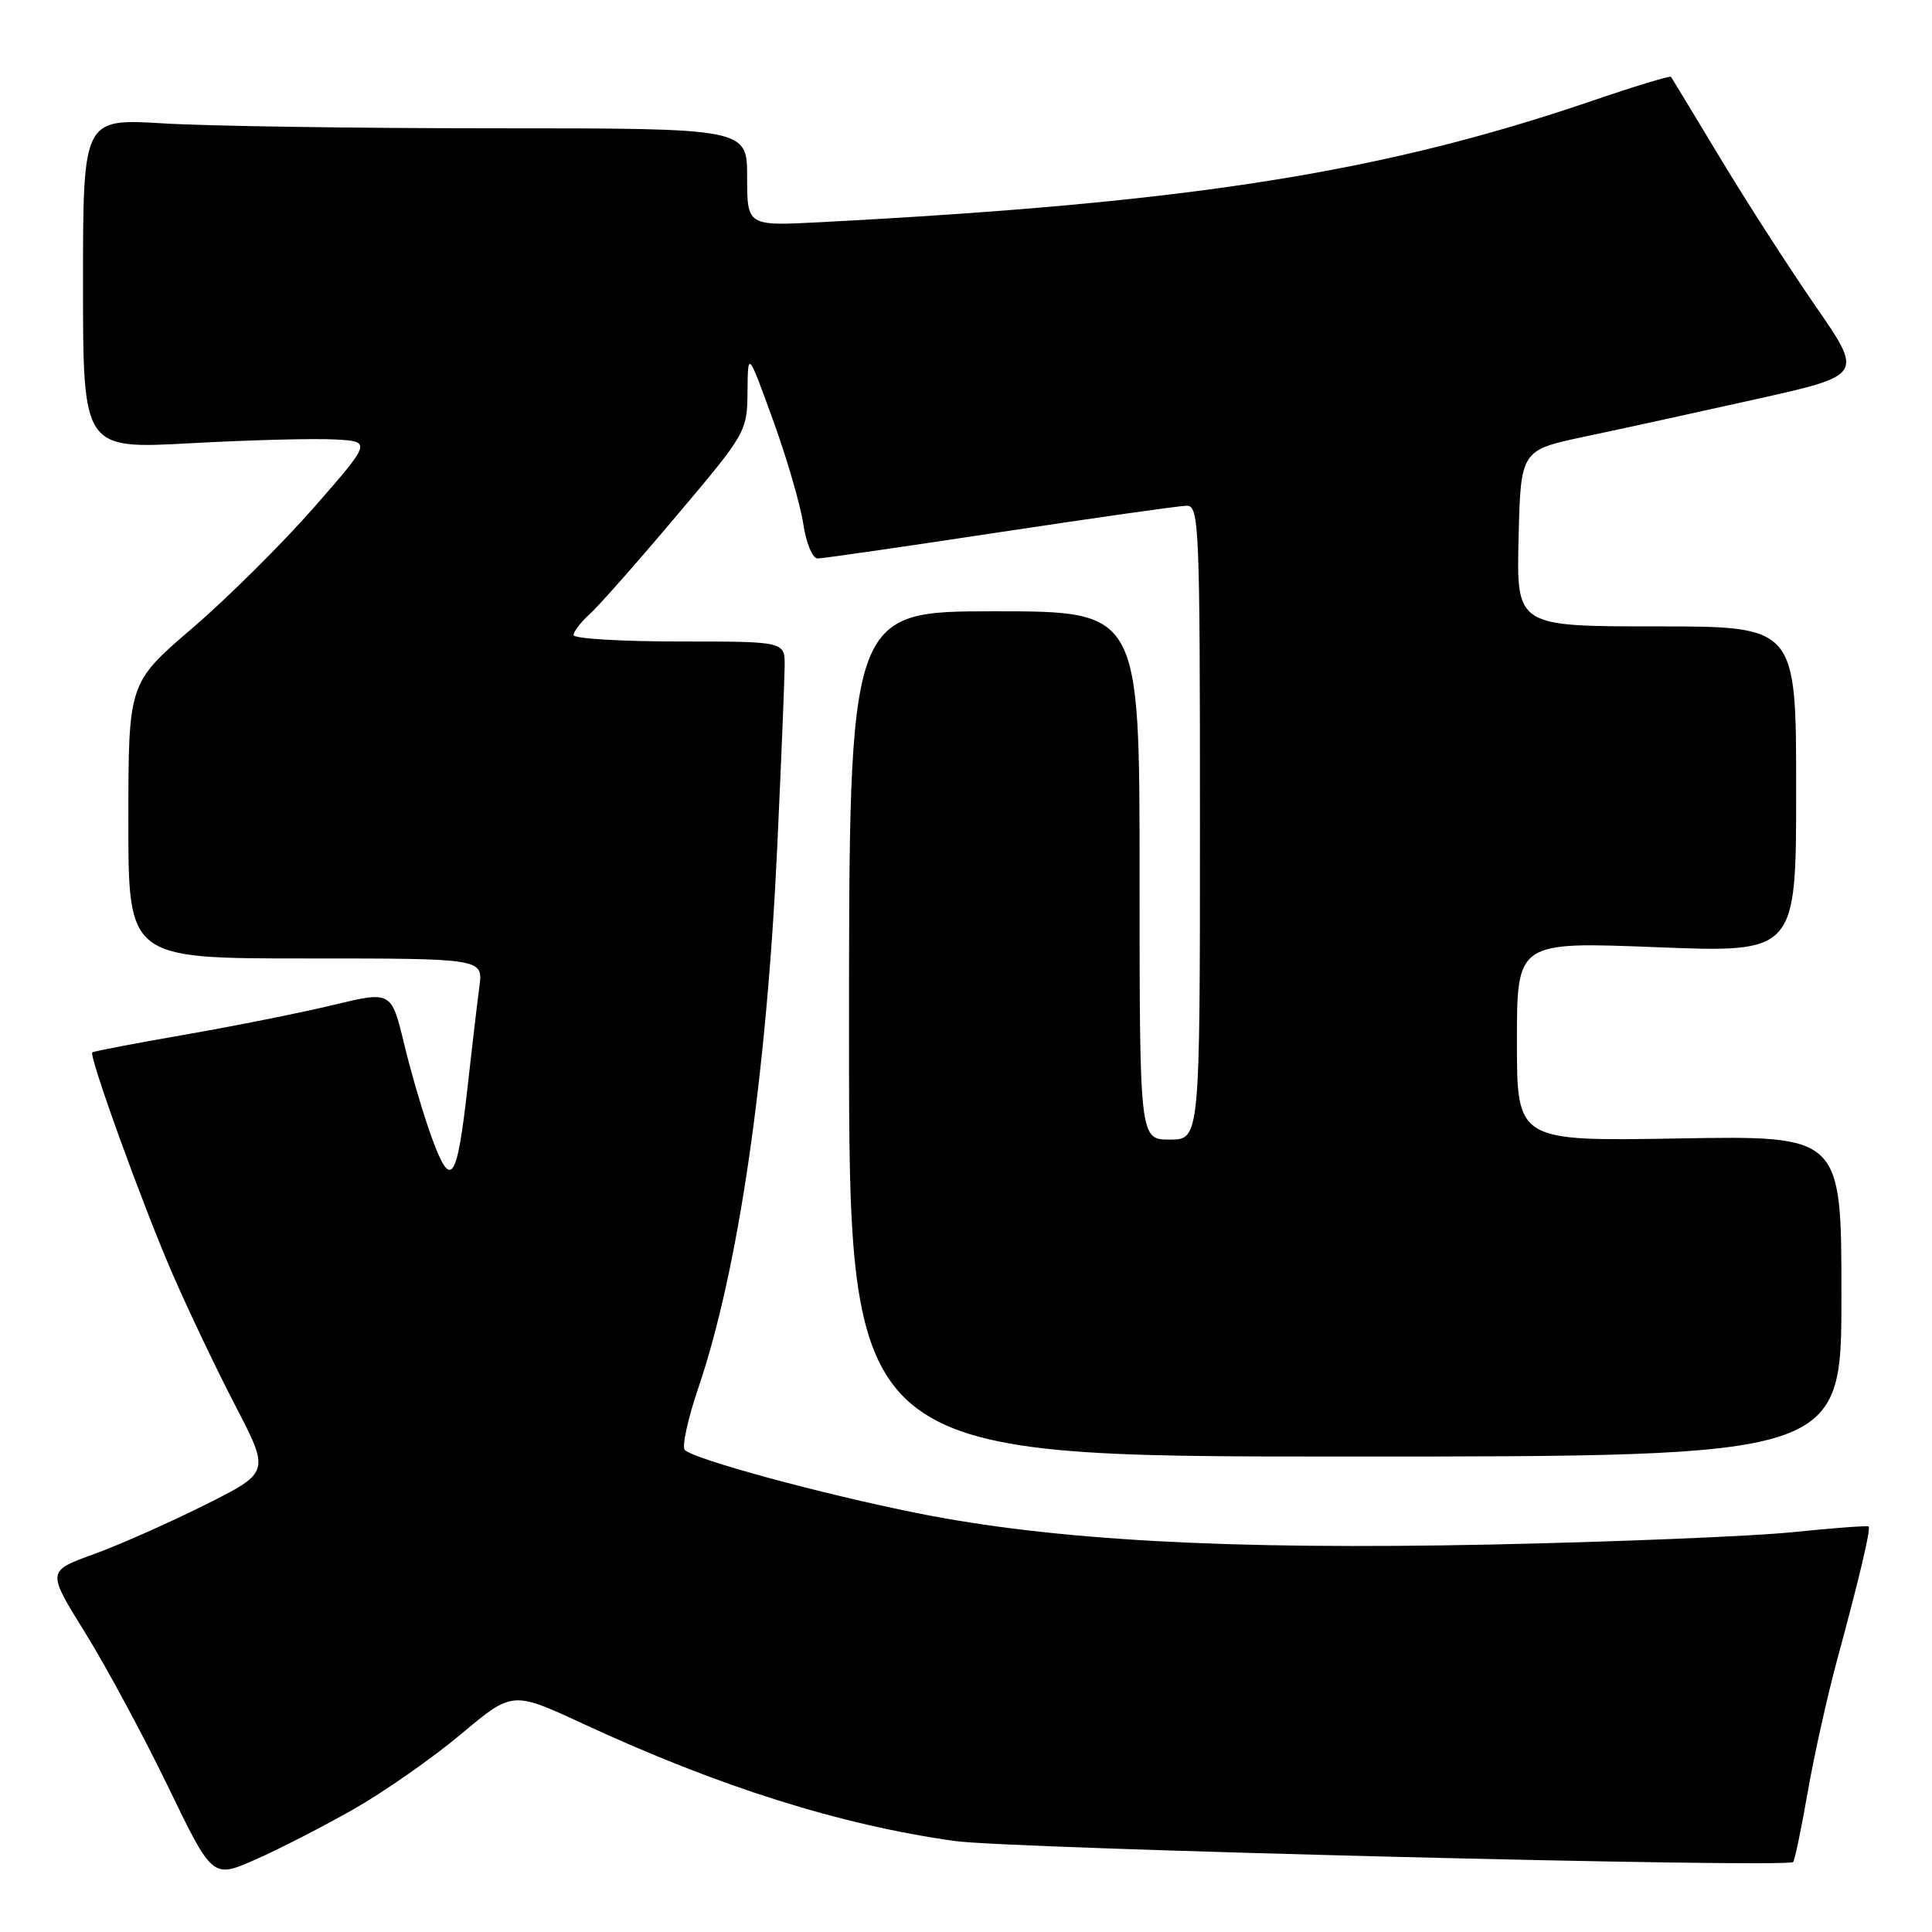 <?xml version="1.0" encoding="UTF-8" standalone="no"?>
<!DOCTYPE svg PUBLIC "-//W3C//DTD SVG 1.1//EN" "http://www.w3.org/Graphics/SVG/1.1/DTD/svg11.dtd" >
<svg xmlns="http://www.w3.org/2000/svg" xmlns:xlink="http://www.w3.org/1999/xlink" version="1.1" viewBox="0 0 256 256">
 <g >
 <path fill="currentColor"
d=" M 46.89 239.71 C 50.95 237.39 57.34 232.93 61.09 229.78 C 67.90 224.07 67.90 224.07 77.20 228.38 C 95.27 236.76 111.35 241.83 126.57 243.95 C 133.93 244.97 236.78 247.55 237.60 246.73 C 237.81 246.52 238.68 242.35 239.53 237.47 C 240.38 232.59 242.13 224.75 243.40 220.05 C 246.38 209.07 247.92 202.58 247.60 202.27 C 247.46 202.13 242.88 202.47 237.43 203.03 C 231.97 203.58 214.00 204.31 197.50 204.66 C 162.73 205.38 139.50 204.11 121.50 200.49 C 108.80 197.94 92.01 193.38 90.74 192.13 C 90.33 191.72 91.13 188.04 92.52 183.94 C 97.84 168.31 101.59 142.57 103.00 112.00 C 103.52 100.72 103.96 90.04 103.97 88.25 C 104.00 85.00 104.00 85.00 90.00 85.00 C 82.30 85.00 76.00 84.62 76.00 84.15 C 76.00 83.69 76.95 82.45 78.11 81.40 C 79.28 80.36 84.45 74.50 89.61 68.38 C 98.88 57.41 99.00 57.20 99.05 51.88 C 99.10 46.50 99.10 46.50 102.42 55.64 C 104.25 60.67 106.05 66.86 106.43 69.39 C 106.82 71.96 107.66 74.00 108.34 74.00 C 109.00 74.00 119.89 72.43 132.52 70.51 C 145.16 68.60 156.29 67.02 157.25 67.01 C 158.89 67.00 159.00 69.66 159.00 109.00 C 159.00 151.00 159.00 151.00 155.00 151.00 C 151.00 151.00 151.00 151.00 151.00 116.00 C 151.00 81.00 151.00 81.00 131.75 81.00 C 112.50 81.00 112.50 81.00 112.50 137.00 C 112.50 193.00 112.50 193.00 178.25 193.00 C 244.00 193.00 244.00 193.00 244.00 171.74 C 244.00 150.48 244.00 150.48 222.50 150.85 C 201.00 151.22 201.00 151.22 201.00 138.00 C 201.00 124.78 201.00 124.78 219.50 125.51 C 238.00 126.24 238.00 126.24 238.00 104.62 C 238.00 83.00 238.00 83.00 219.47 83.00 C 200.94 83.00 200.94 83.00 201.22 71.33 C 201.50 59.65 201.50 59.65 210.00 57.85 C 214.68 56.87 224.89 54.63 232.70 52.89 C 246.90 49.72 246.90 49.72 240.60 40.61 C 237.14 35.60 231.45 26.78 227.97 21.00 C 224.49 15.22 221.54 10.36 221.42 10.18 C 221.30 10.01 216.54 11.45 210.85 13.40 C 182.96 22.90 157.65 26.88 108.75 29.44 C 99.00 29.95 99.00 29.95 99.00 23.47 C 99.00 17.00 99.00 17.00 65.66 17.00 C 47.32 17.00 27.52 16.71 21.66 16.35 C 11.00 15.70 11.00 15.70 11.00 37.60 C 11.00 59.51 11.00 59.51 25.25 58.73 C 33.09 58.30 41.69 58.08 44.37 58.23 C 49.24 58.50 49.24 58.50 41.60 67.24 C 37.39 72.04 30.14 79.24 25.48 83.24 C 17.01 90.50 17.01 90.50 17.01 108.75 C 17.00 127.00 17.00 127.00 40.51 127.00 C 64.02 127.00 64.02 127.00 63.52 130.75 C 63.24 132.81 62.55 138.73 61.97 143.91 C 60.56 156.52 59.77 157.70 57.27 150.90 C 56.17 147.93 54.51 142.31 53.57 138.40 C 51.86 131.31 51.86 131.31 44.18 133.16 C 39.96 134.18 31.10 135.95 24.50 137.10 C 17.90 138.25 12.38 139.30 12.23 139.45 C 11.75 139.91 18.88 159.63 22.81 168.68 C 24.92 173.55 28.70 181.48 31.21 186.31 C 35.77 195.10 35.77 195.10 27.13 199.42 C 22.38 201.79 15.74 204.74 12.36 205.96 C 6.22 208.19 6.22 208.19 11.28 216.34 C 14.07 220.83 19.00 229.99 22.25 236.70 C 28.15 248.91 28.15 248.91 33.83 246.41 C 36.95 245.04 42.82 242.02 46.89 239.71 Z "/>
</g>
</svg>